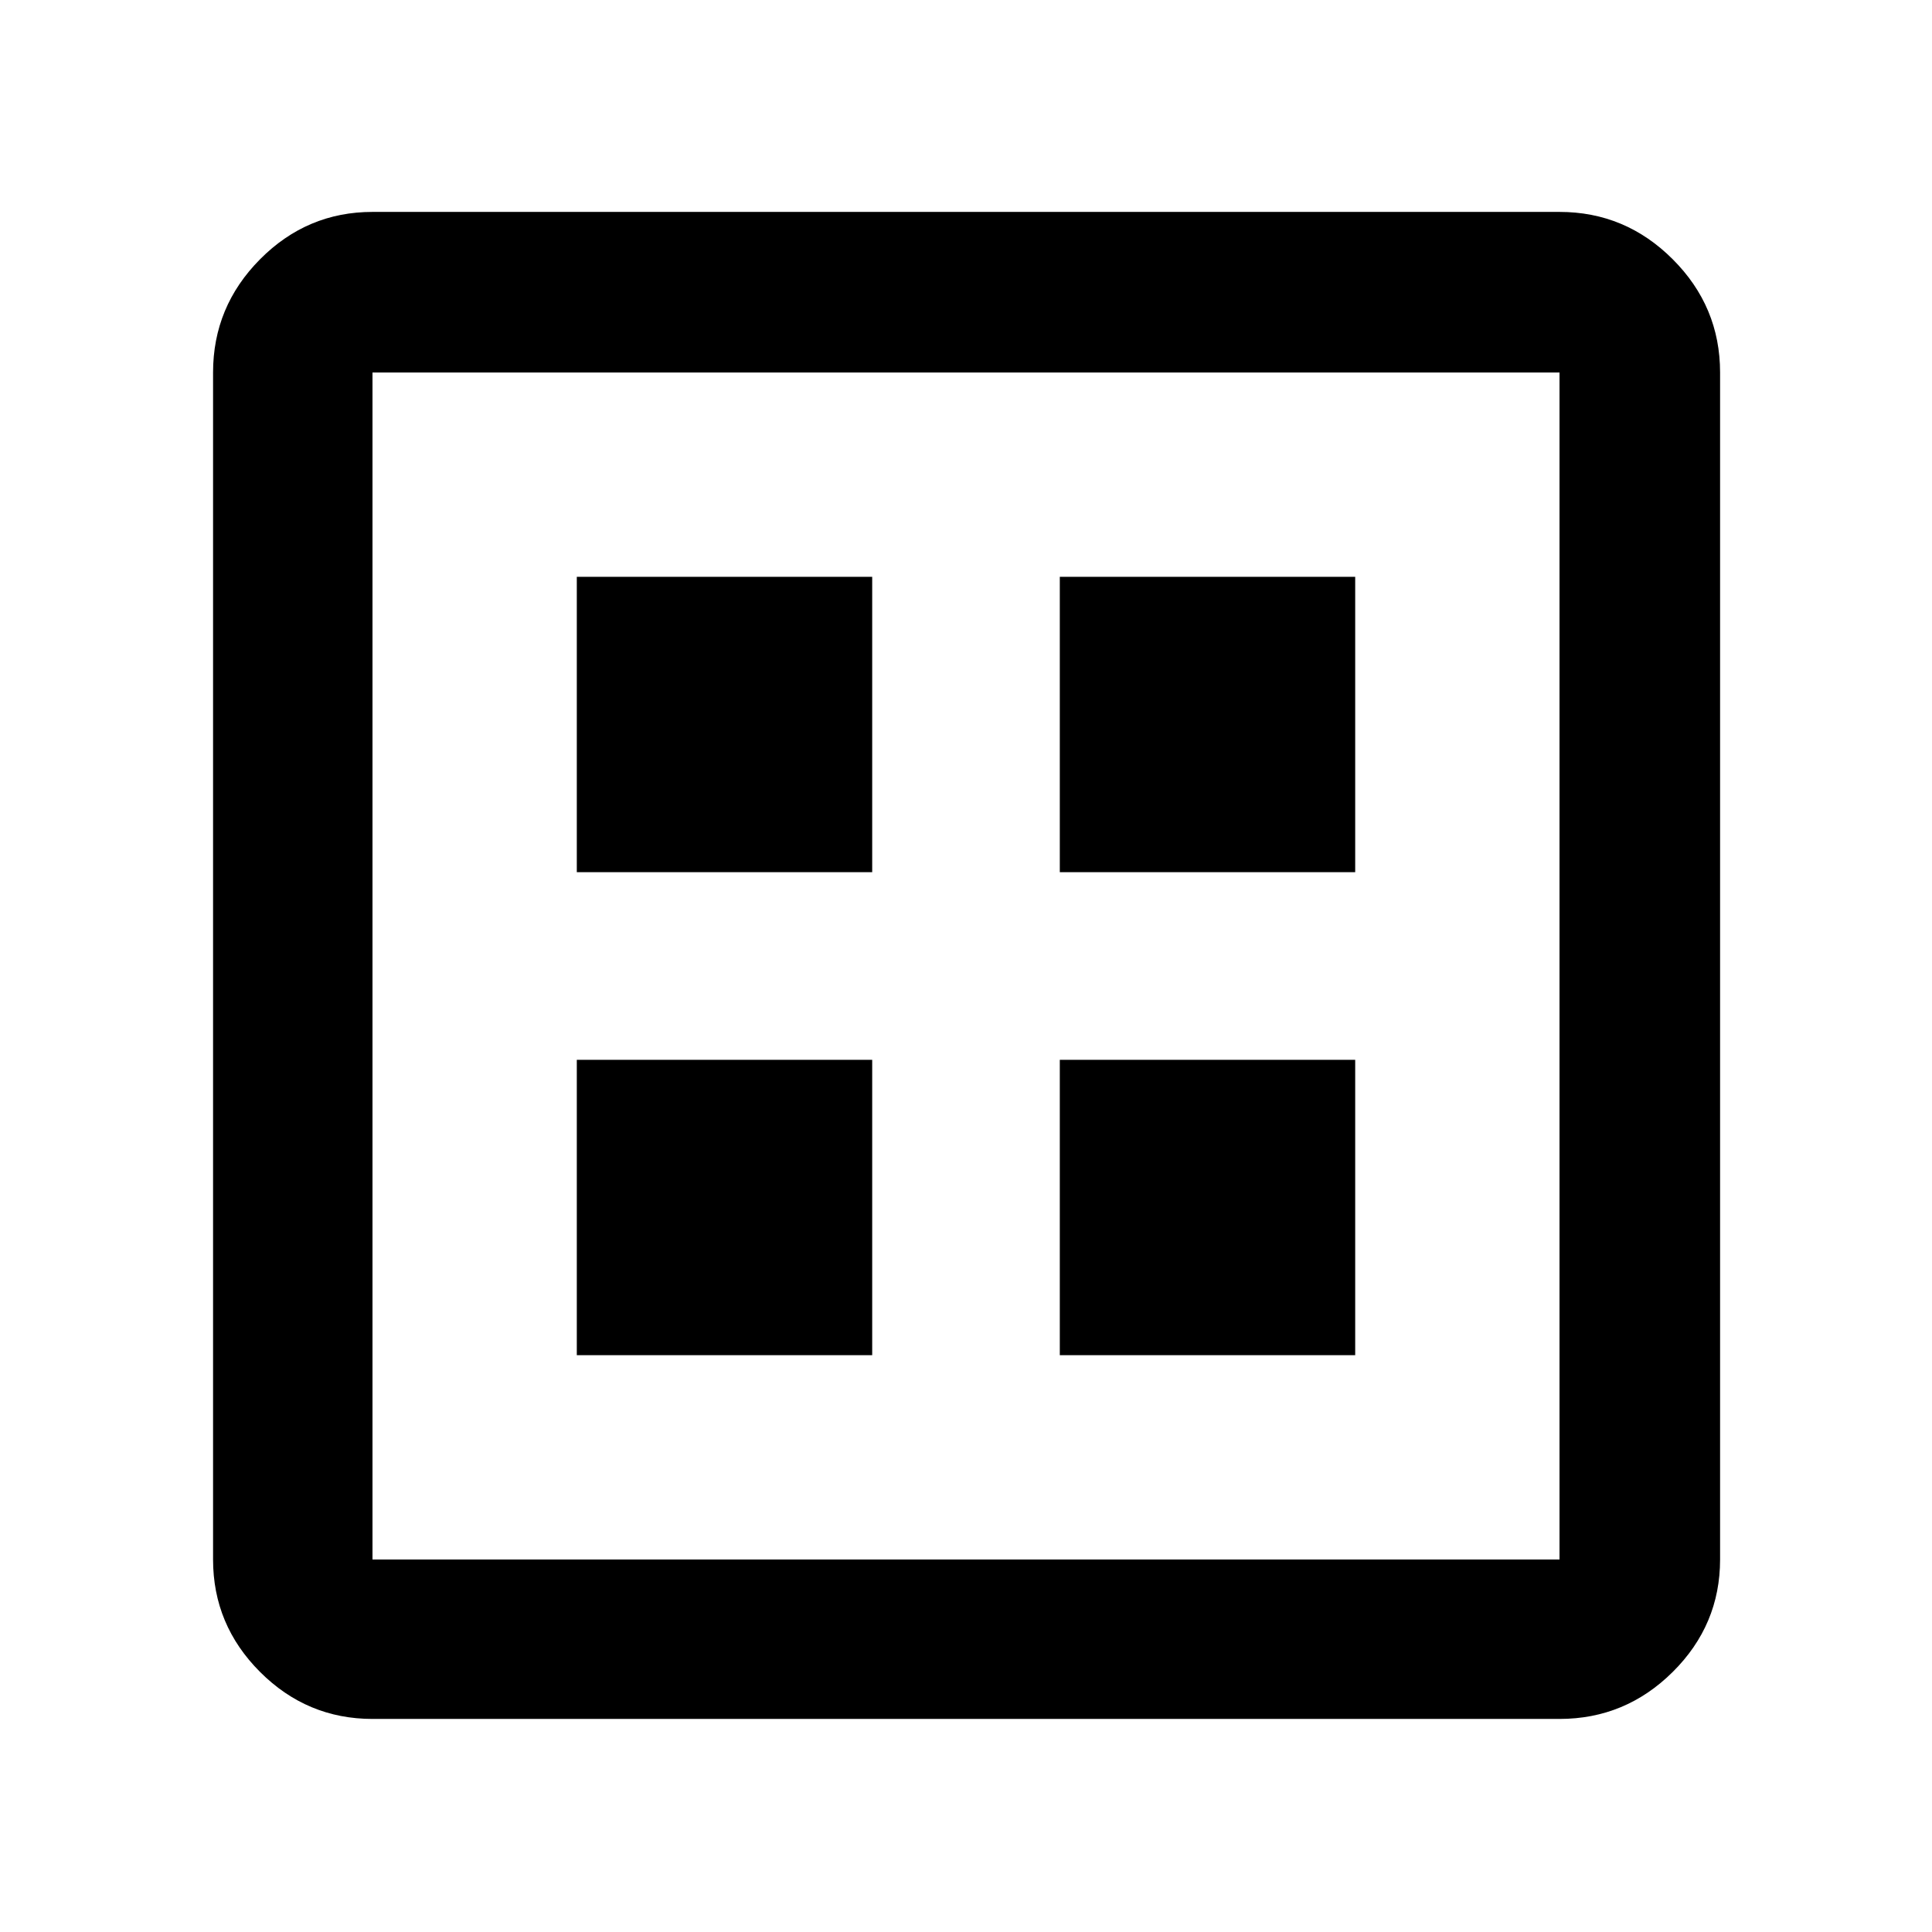<svg xmlns="http://www.w3.org/2000/svg" height="48" viewBox="0 -960 960 960" width="48"><path d="M286.61-286.61h146.78v-146.78H286.61v146.78Zm240 0h146.78v-146.78H526.61v146.78Zm-240-240h146.78v-146.78H286.61v146.78Zm240 0h146.78v-146.78H526.61v146.78ZM185.09-105.87q-32.51 0-55.87-23.35-23.35-23.36-23.35-55.87v-589.82q0-32.74 23.35-56.26 23.36-23.53 55.87-23.53h589.82q32.74 0 56.26 23.53 23.53 23.52 23.53 56.26v589.82q0 32.51-23.53 55.87-23.52 23.35-56.26 23.35H185.09Zm0-79.22h589.82v-589.82H185.09v589.82Zm0-589.82v589.82-589.82Z"/></svg>